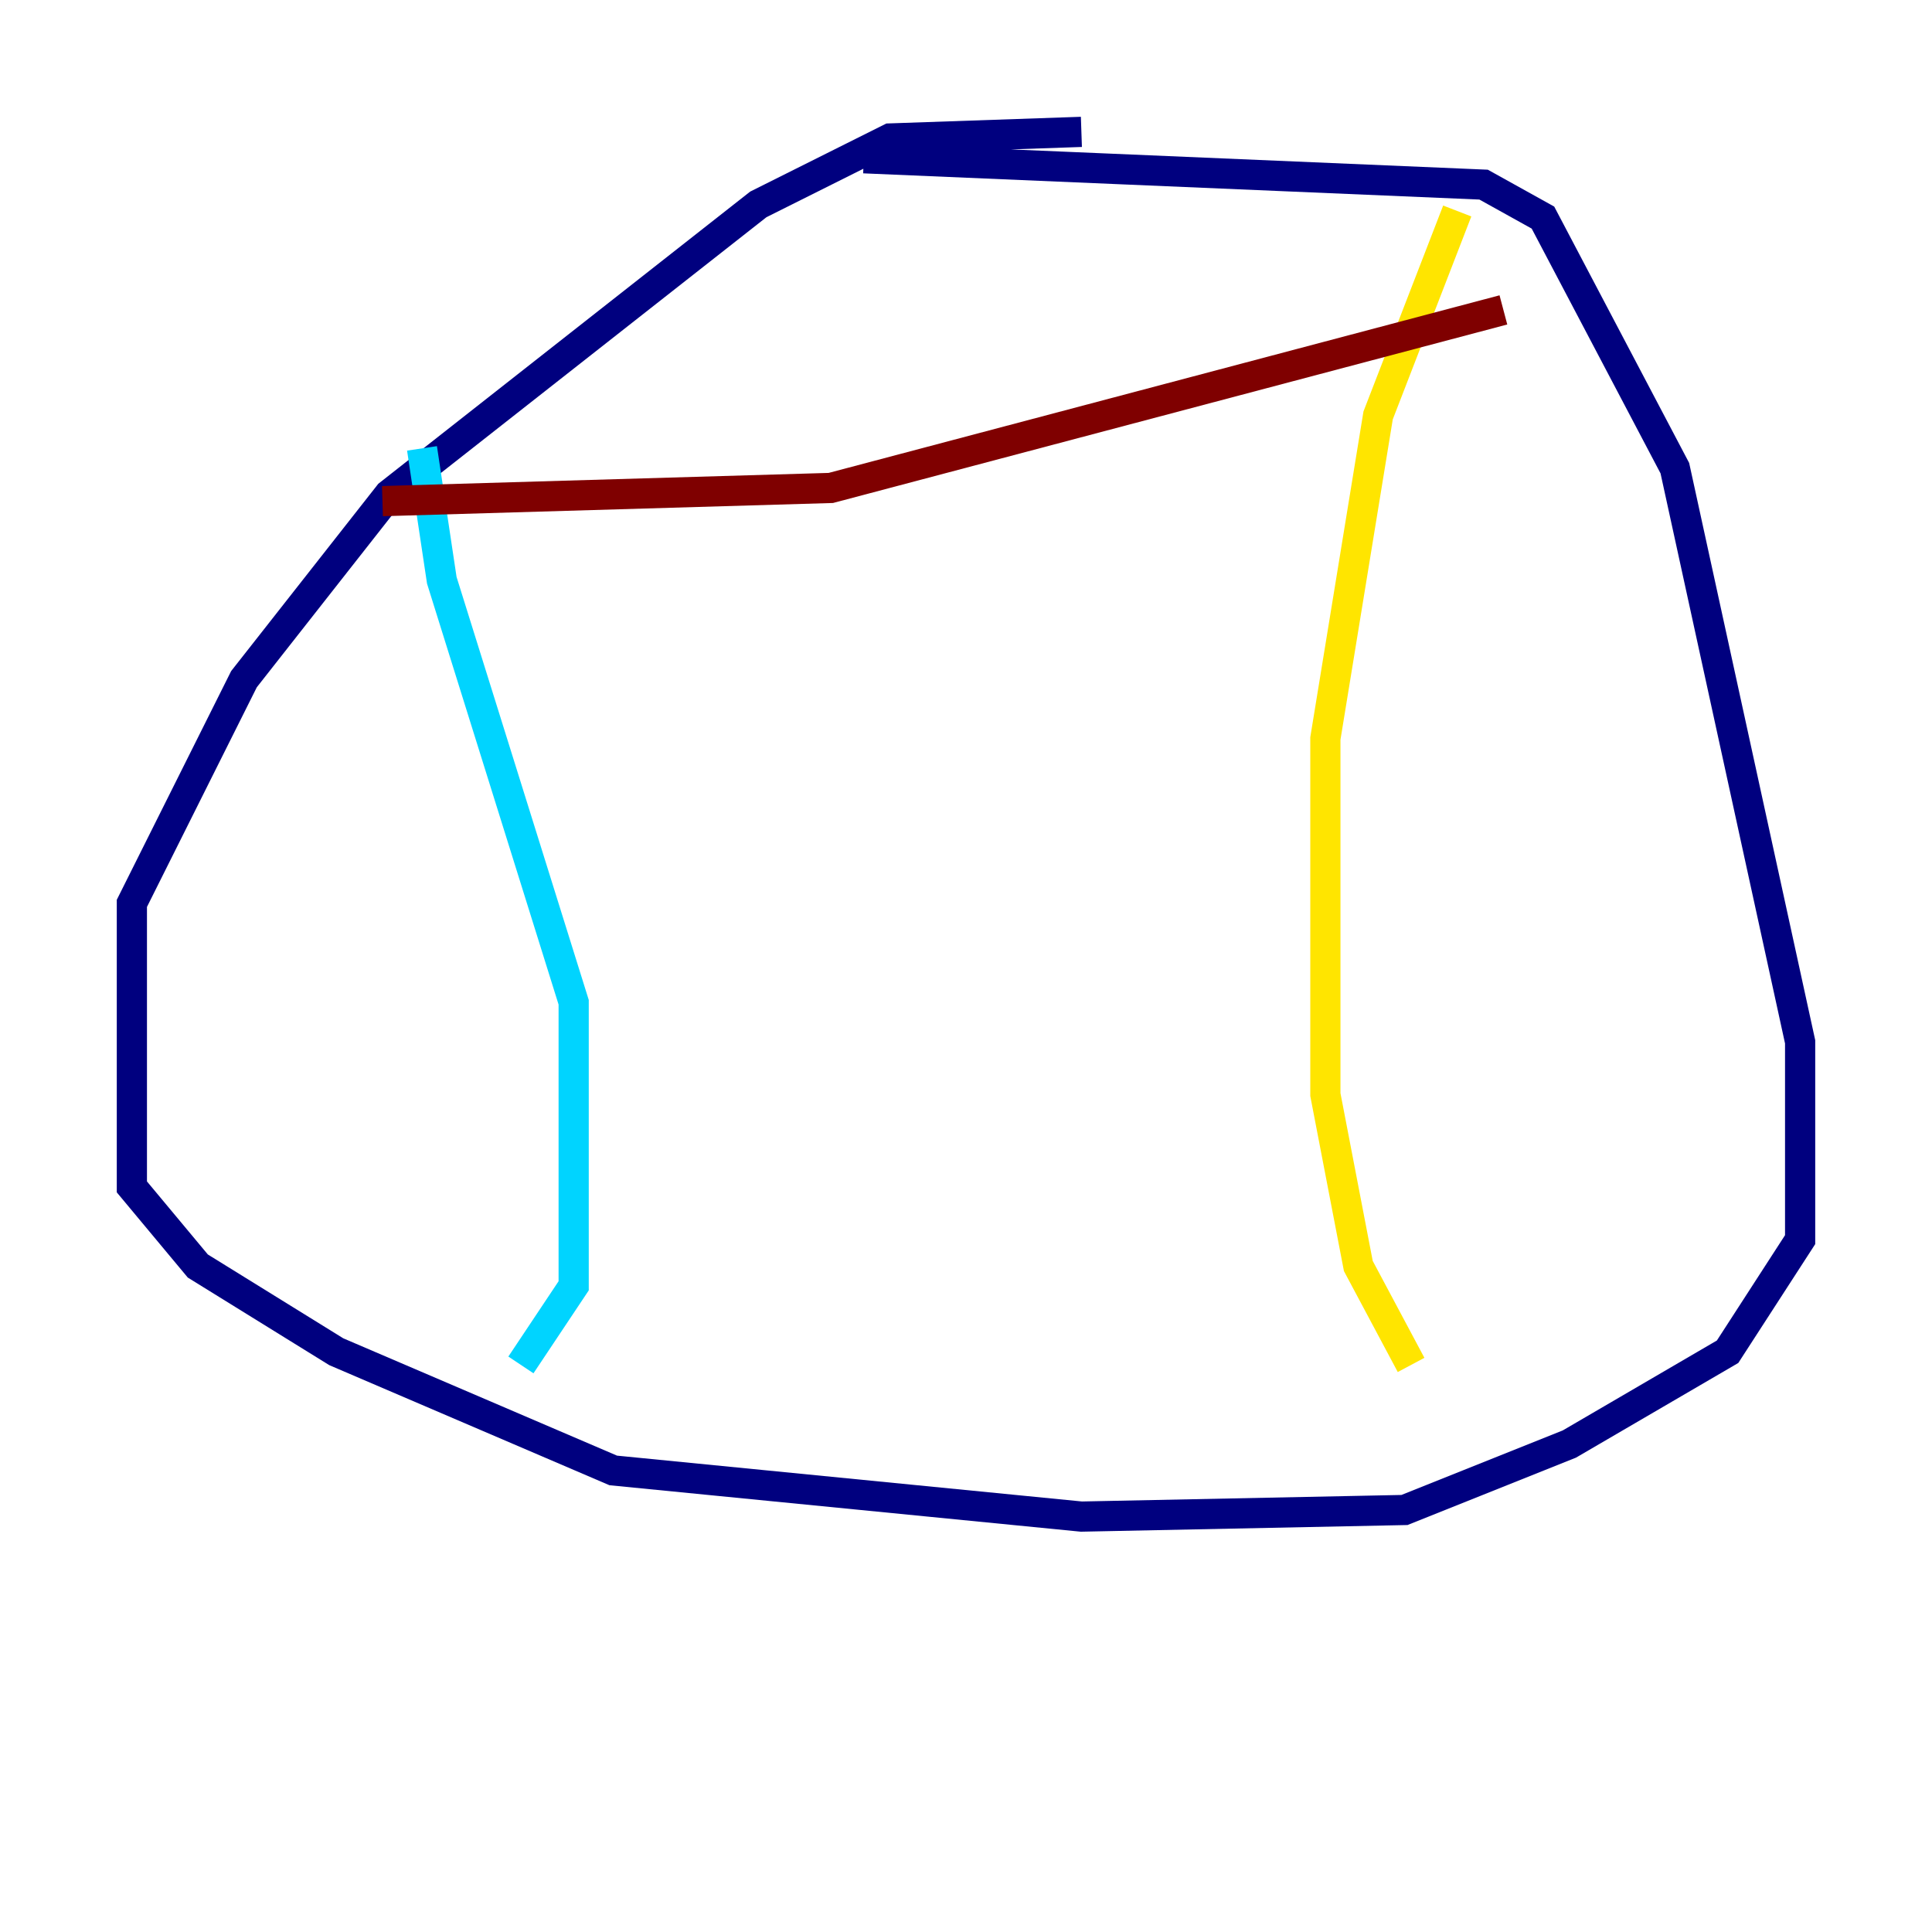 <?xml version="1.0" encoding="utf-8" ?>
<svg baseProfile="tiny" height="128" version="1.2" viewBox="0,0,128,128" width="128" xmlns="http://www.w3.org/2000/svg" xmlns:ev="http://www.w3.org/2001/xml-events" xmlns:xlink="http://www.w3.org/1999/xlink"><defs /><polyline fill="none" points="71.645,8.737 58.976,9.174 50.239,13.543 25.775,32.764 16.164,44.997 8.737,59.85 8.737,78.635 13.106,83.877 22.28,89.556 40.628,97.42 71.645,100.478 93.051,100.041 103.973,95.672 114.457,89.556 119.263,82.13 119.263,69.024 110.963,31.017 102.225,14.416 98.293,12.232 57.229,10.485" stroke="#00007f" stroke-width="2" /><polyline fill="none" points="27.959,29.706 29.27,38.444 38.007,66.403 38.007,85.188 34.512,90.43" stroke="#00d4ff" stroke-width="2" /><polyline fill="none" points="96.546,13.979 91.304,27.522 87.809,48.928 87.809,72.519 89.993,83.877 93.488,90.43" stroke="#ffe500" stroke-width="2" /><polyline fill="none" points="25.338,33.201 55.044,32.328 99.604,20.532" stroke="#7f0000" stroke-width="2" /></svg>